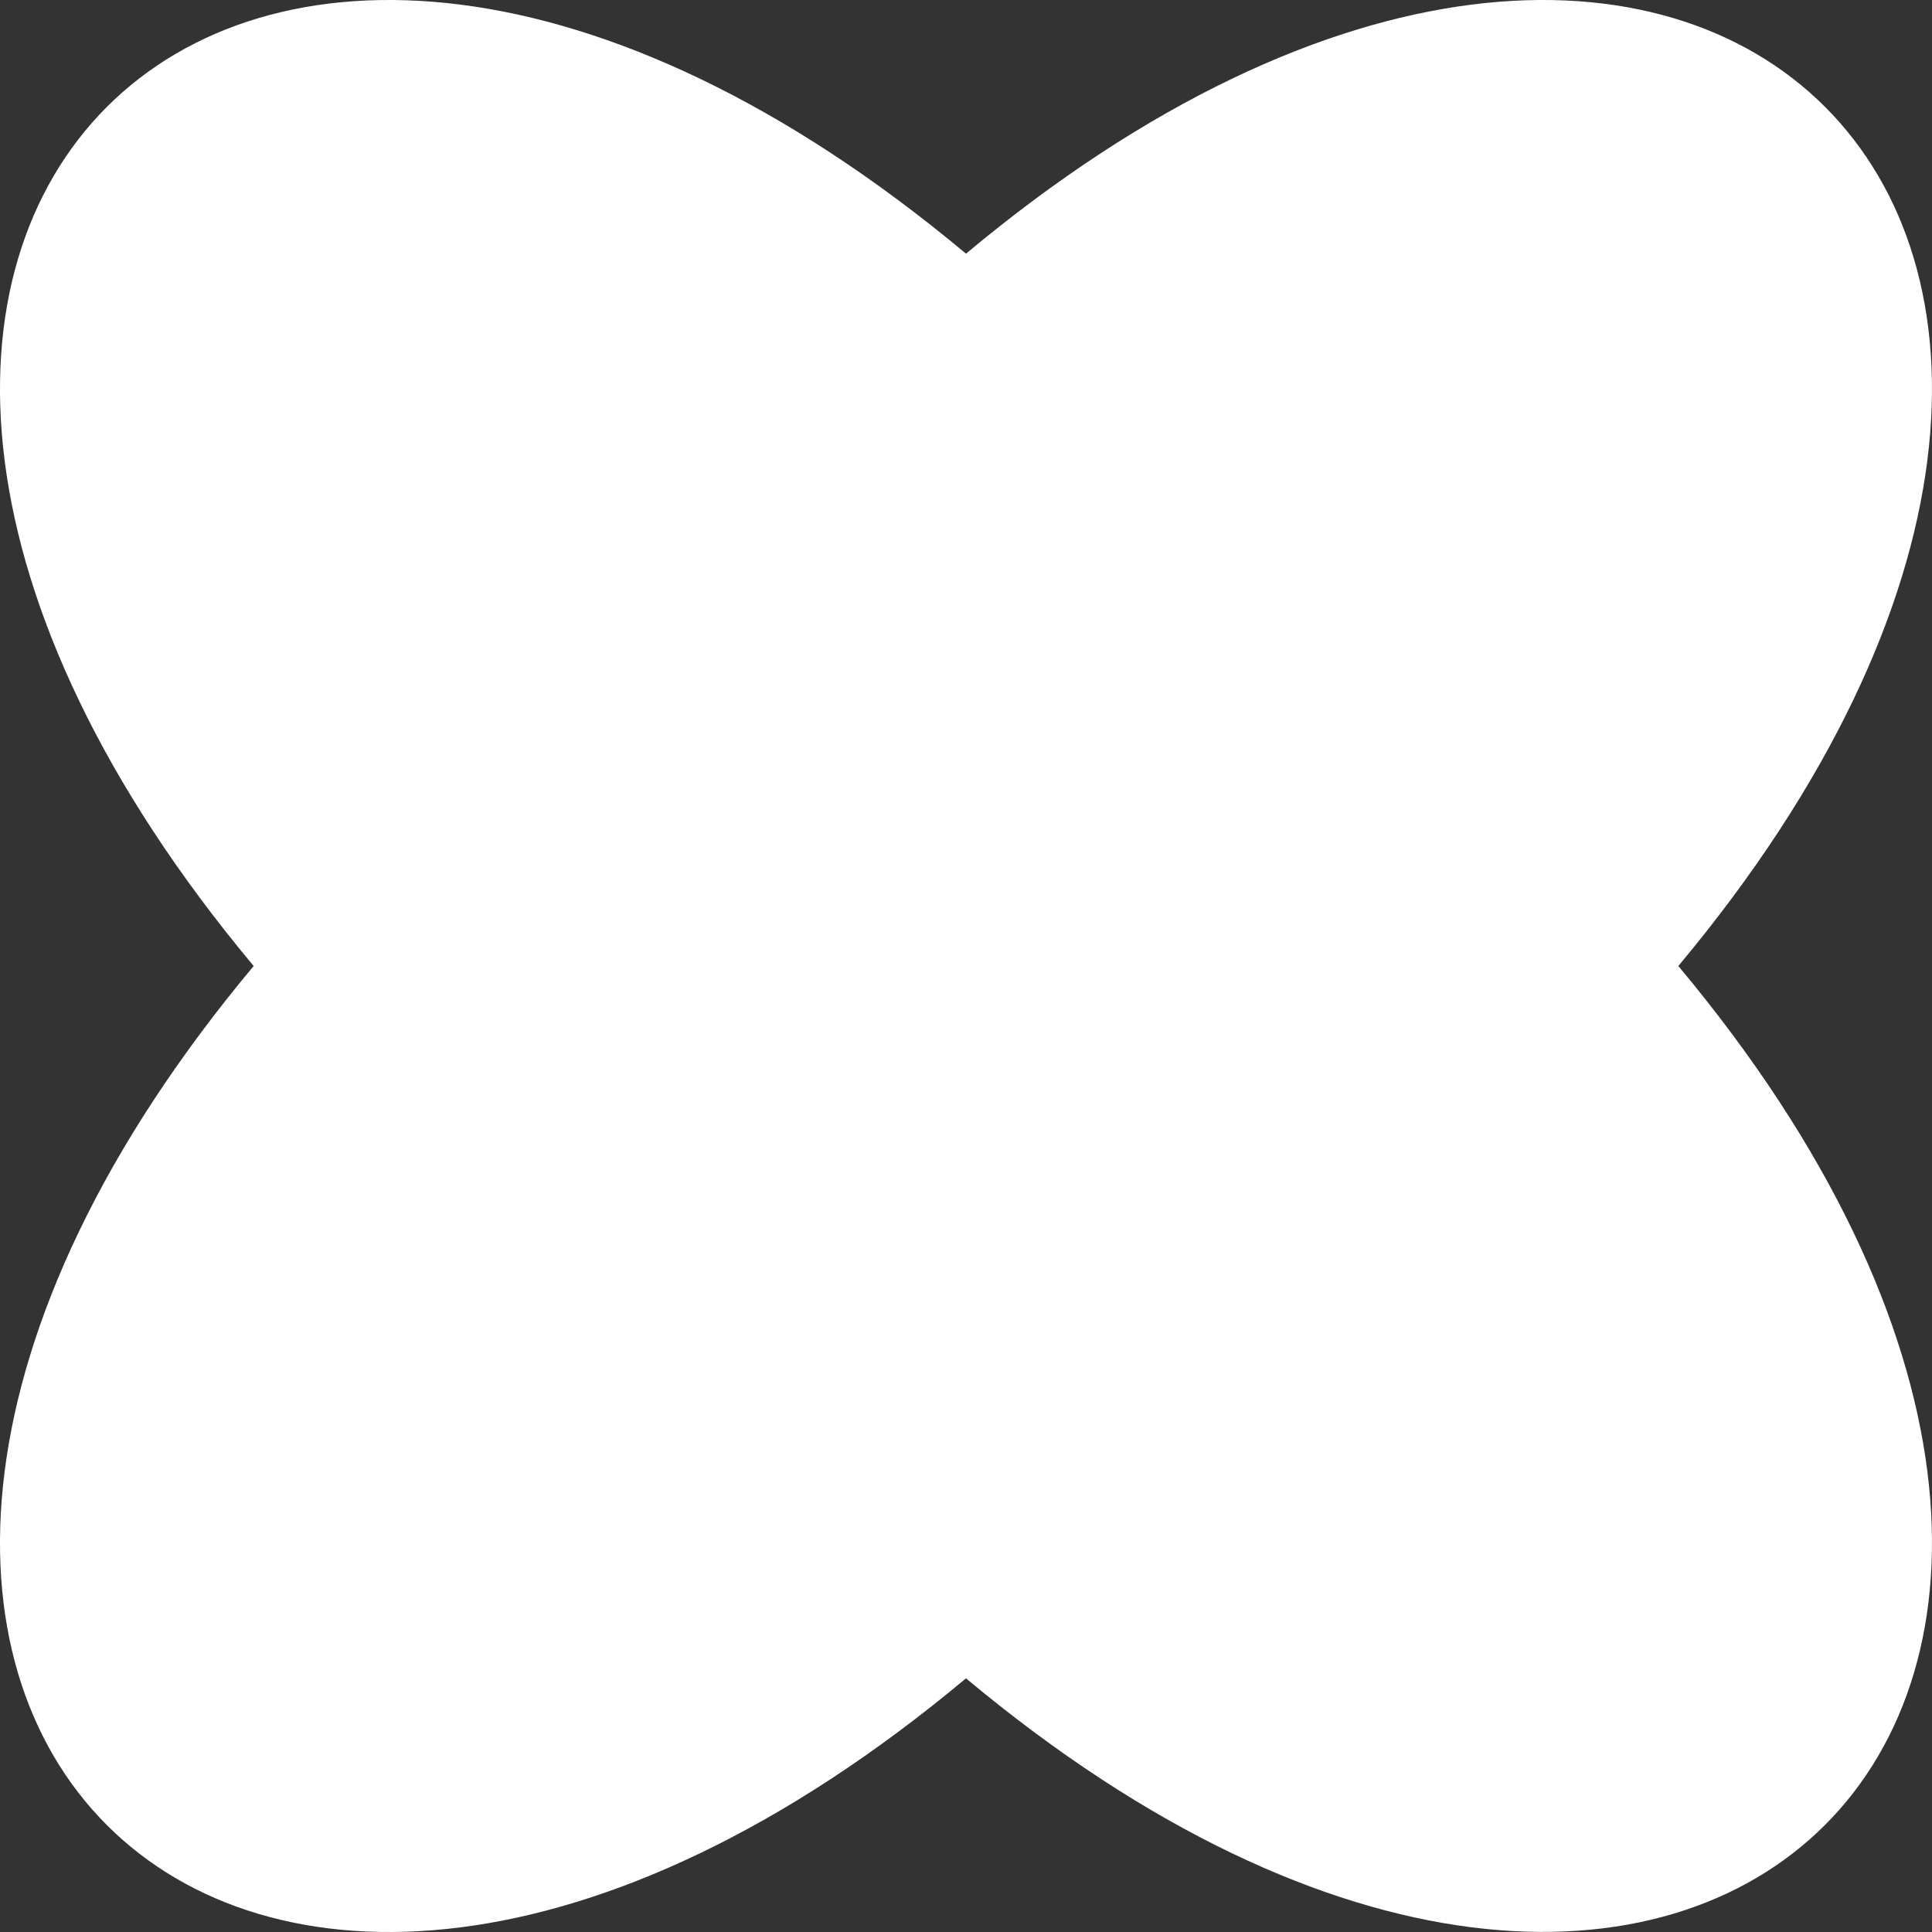 <svg width="40" height="40" viewBox="0 0 40 40" fill="none" xmlns="http://www.w3.org/2000/svg">
<rect x="0" y="0" width="40" height="40" fill="#333333" stroke="none"/>
<path d="M20 34.748C4.873 47.389 -7.389 35.127 5.252 20C-7.389 4.873 4.873 -7.389 20 5.252C35.124 -7.389 47.389 4.873 34.748 20C47.389 35.116 35.124 47.389 20 34.748Z" fill="white"/>
</svg>
